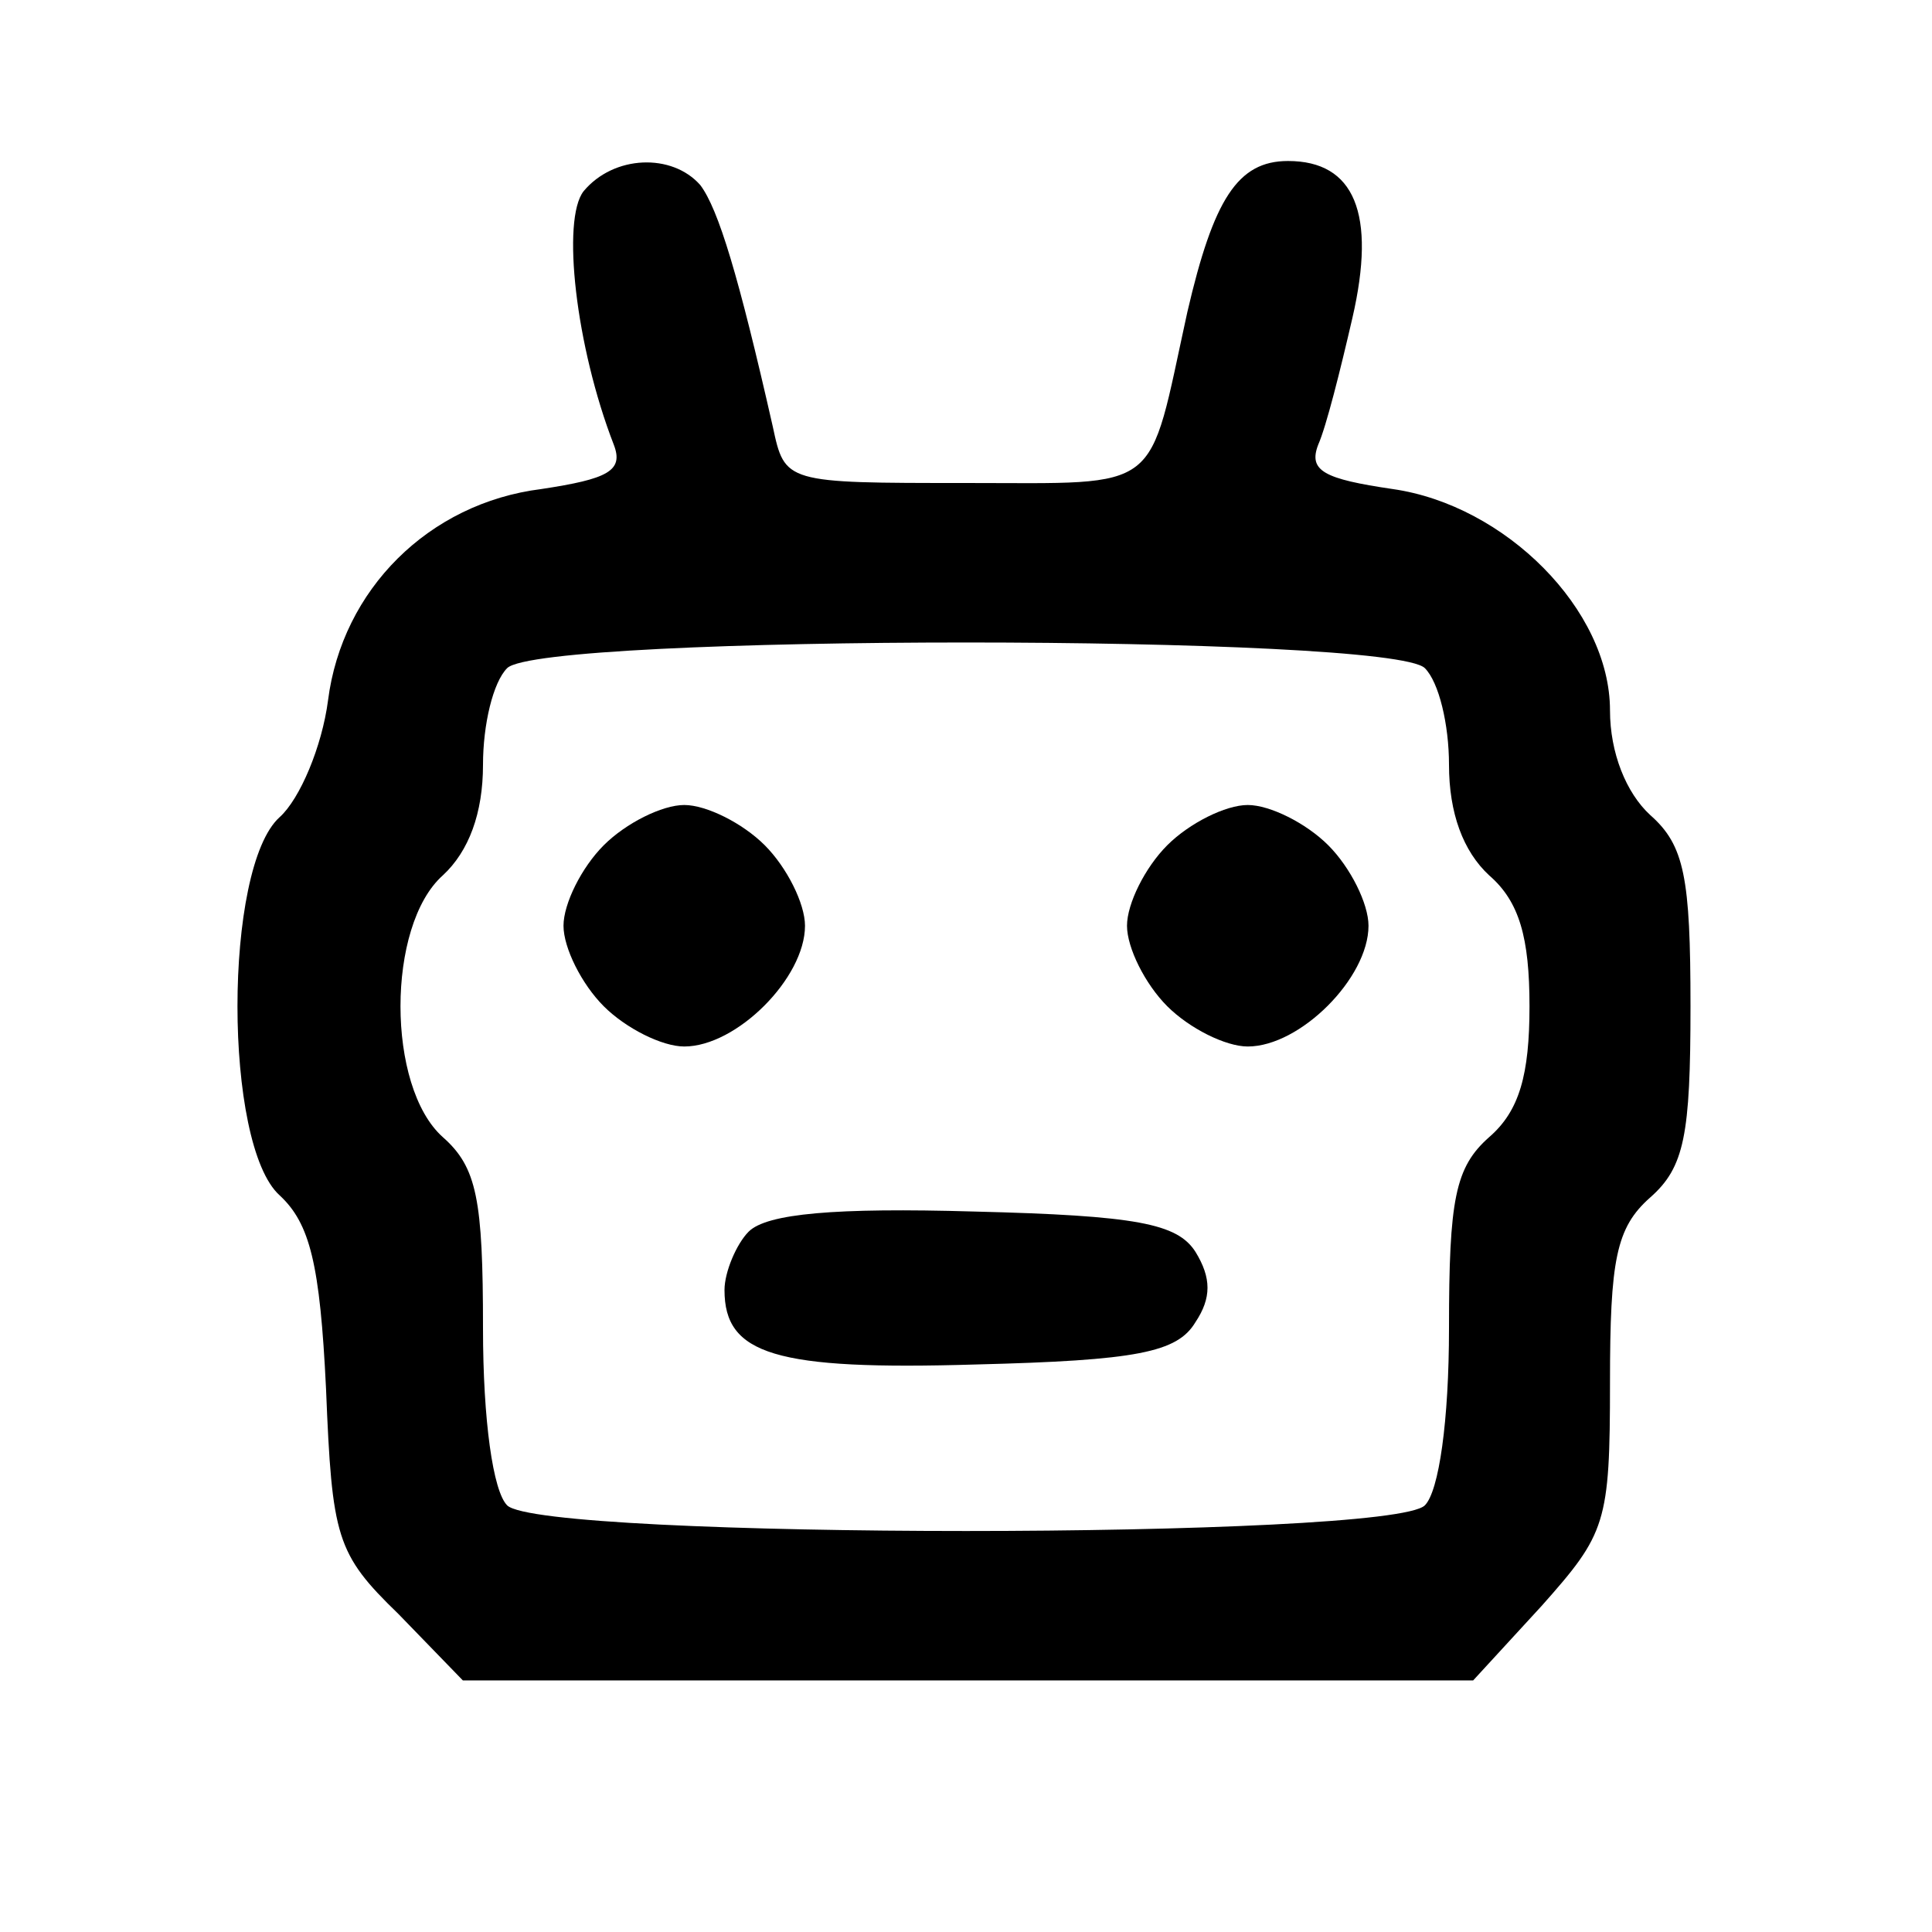 <?xml version="1.0" standalone="no"?>
<!DOCTYPE svg PUBLIC "-//W3C//DTD SVG 20010904//EN"
 "http://www.w3.org/TR/2001/REC-SVG-20010904/DTD/svg10.dtd">
<svg version="1.0" xmlns="http://www.w3.org/2000/svg"
 width="96pt" height="96pt" viewBox="0 0 96 96"
 preserveAspectRatio="xMidYMid meet">

<g transform="translate(0,96) scale(0.1,-0.1)"
fill="#000000" stroke="none">
<path d="M290 865 c-11 -14 -4 -77 15 -126 5 -13 -3 -17 -36 -22 -56 -7 -99
-50 -106 -105 -3 -23 -14 -49 -24 -58 -28 -25 -28 -163 0 -188 15 -14 20 -34
23 -96 3 -74 5 -82 36 -112 l32 -33 251 0 251 0 34 37 c32 36 34 41 34 111 0
61 3 77 20 92 17 15 20 31 20 95 0 64 -3 80 -20 95 -12 11 -20 31 -20 52 0 50
-52 102 -108 110 -34 5 -42 9 -37 22 4 9 11 37 17 63 12 52 1 78 -32 78 -25 0
-37 -19 -50 -75 -20 -91 -11 -85 -110 -85 -90 0 -90 0 -96 28 -17 75 -27 108
-36 120 -14 16 -43 15 -58 -3z m418 -237 c7 -7 12 -28 12 -48 0 -24 7 -43 20
-55 15 -13 20 -31 20 -65 0 -34 -5 -52 -20 -65 -17 -15 -20 -31 -20 -95 0 -46
-5 -81 -12 -88 -17 -17 -439 -17 -456 0 -7 7 -12 42 -12 88 0 64 -3 80 -20 95
-28 25 -28 105 0 130 13 12 20 31 20 55 0 20 5 41 12 48 17 17 439 17 456 0z"/>
<path d="M300 540 c-11 -11 -20 -29 -20 -40 0 -11 9 -29 20 -40 11 -11 29 -20
40 -20 26 0 60 34 60 60 0 11 -9 29 -20 40 -11 11 -29 20 -40 20 -11 0 -29 -9
-40 -20z"/>
<path d="M580 540 c-11 -11 -20 -29 -20 -40 0 -11 9 -29 20 -40 11 -11 29 -20
40 -20 26 0 60 34 60 60 0 11 -9 29 -20 40 -11 11 -29 20 -40 20 -11 0 -29 -9
-40 -20z"/>
<path d="M372 348 c-6 -6 -12 -20 -12 -29 0 -32 25 -40 125 -37 80 2 100 6
109 21 8 12 8 22 0 35 -9 14 -29 18 -110 20 -69 2 -103 -1 -112 -10z"/>
</g>
</svg>
